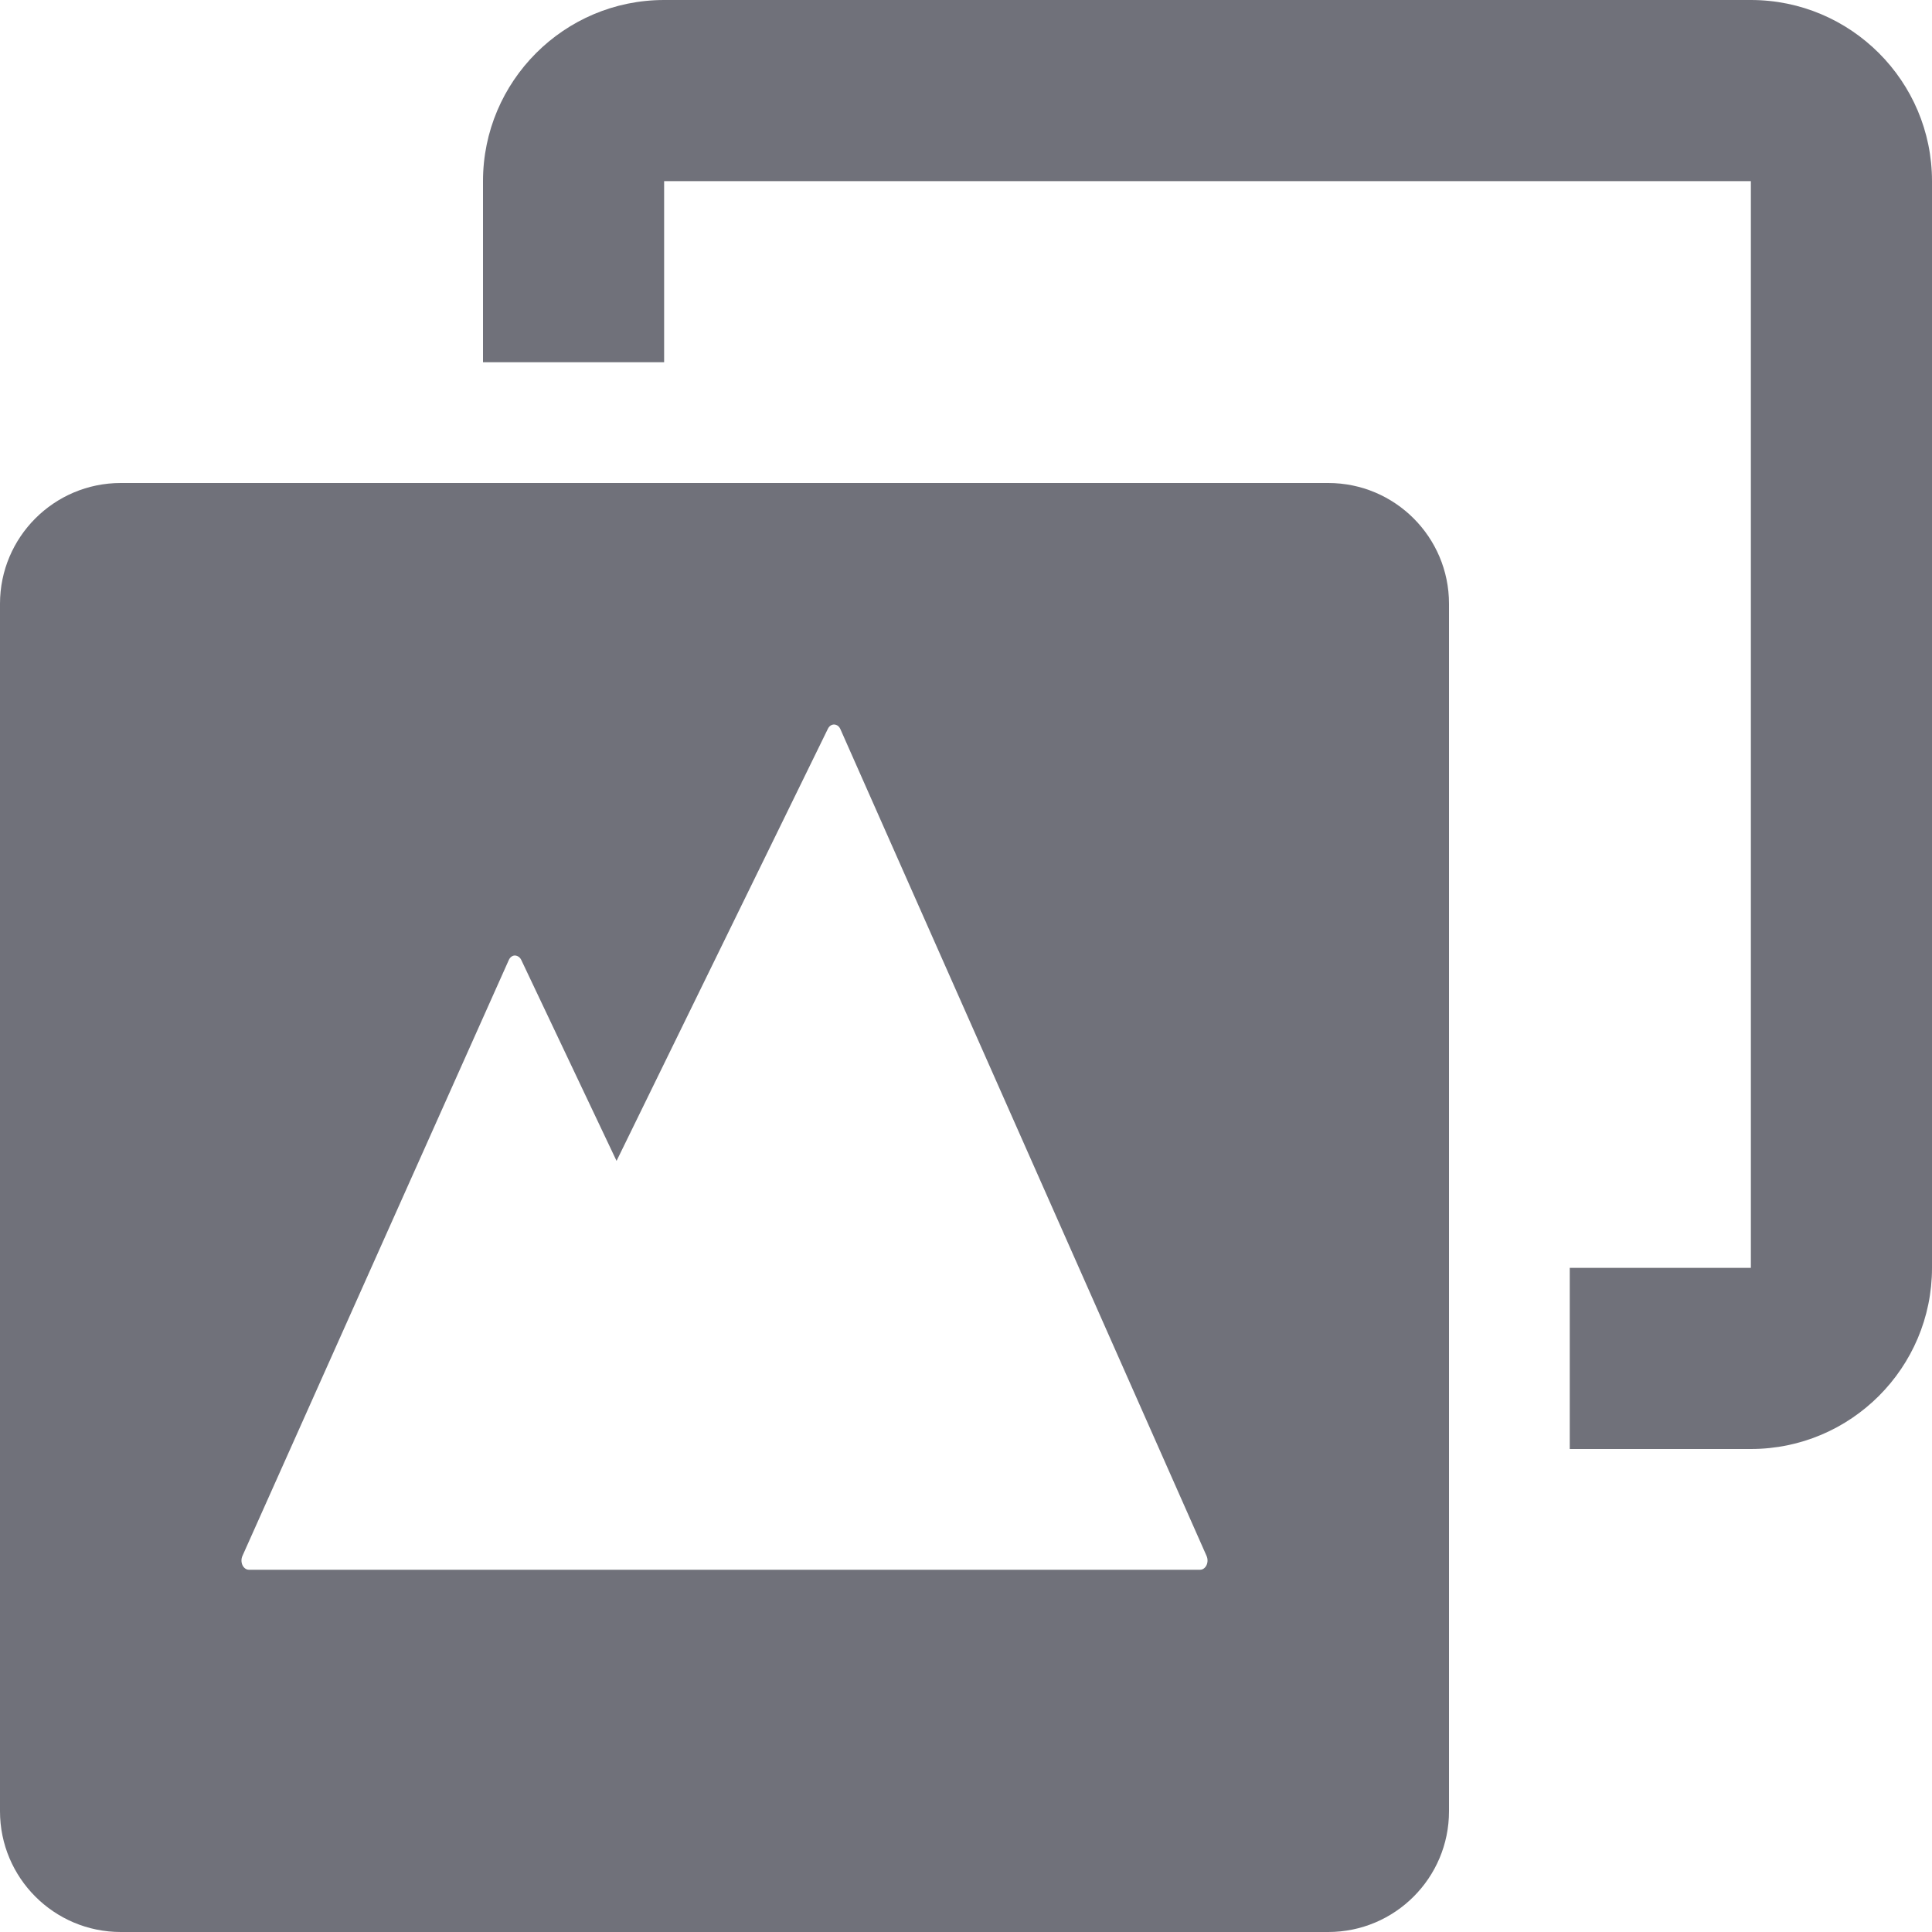 <svg width="16" height="16" viewBox="0 0 16 16" fill="none" xmlns="http://www.w3.org/2000/svg">
<path d="M6.906 1.5H13.094H14.5V2.906V9.094V10.5H13V12H14.5C15.328 12 16 11.327 16 10.5V9.094V2.906V1.5C16 0.672 15.327 0 14.5 0H13.094H6.906H5.5C4.672 0 4 0.673 4 1.5V3H5.5V1.5H6.906V1.5V1.5Z" fill="#70717A"/>
<path fill-rule="evenodd" clip-rule="evenodd" d="M1 4C0.448 4 0 4.448 0 5V15C0 15.552 0.448 16 1 16H11C11.552 16 12 15.552 12 15V5C12 4.448 11.552 4 11 4H1ZM6.96 6.039L9.992 12.885C10.003 12.909 10.003 12.938 9.992 12.962C9.981 12.985 9.961 13 9.939 13H2.061C2.039 13 2.019 12.985 2.008 12.962C1.997 12.938 1.997 12.909 2.008 12.885L4.213 7.952C4.223 7.928 4.243 7.913 4.264 7.913C4.286 7.914 4.306 7.927 4.317 7.95L5.106 9.614L6.856 6.036C6.867 6.013 6.887 5.999 6.909 6C6.93 6.001 6.95 6.015 6.96 6.039Z" fill="#70717A"/>
</svg>
